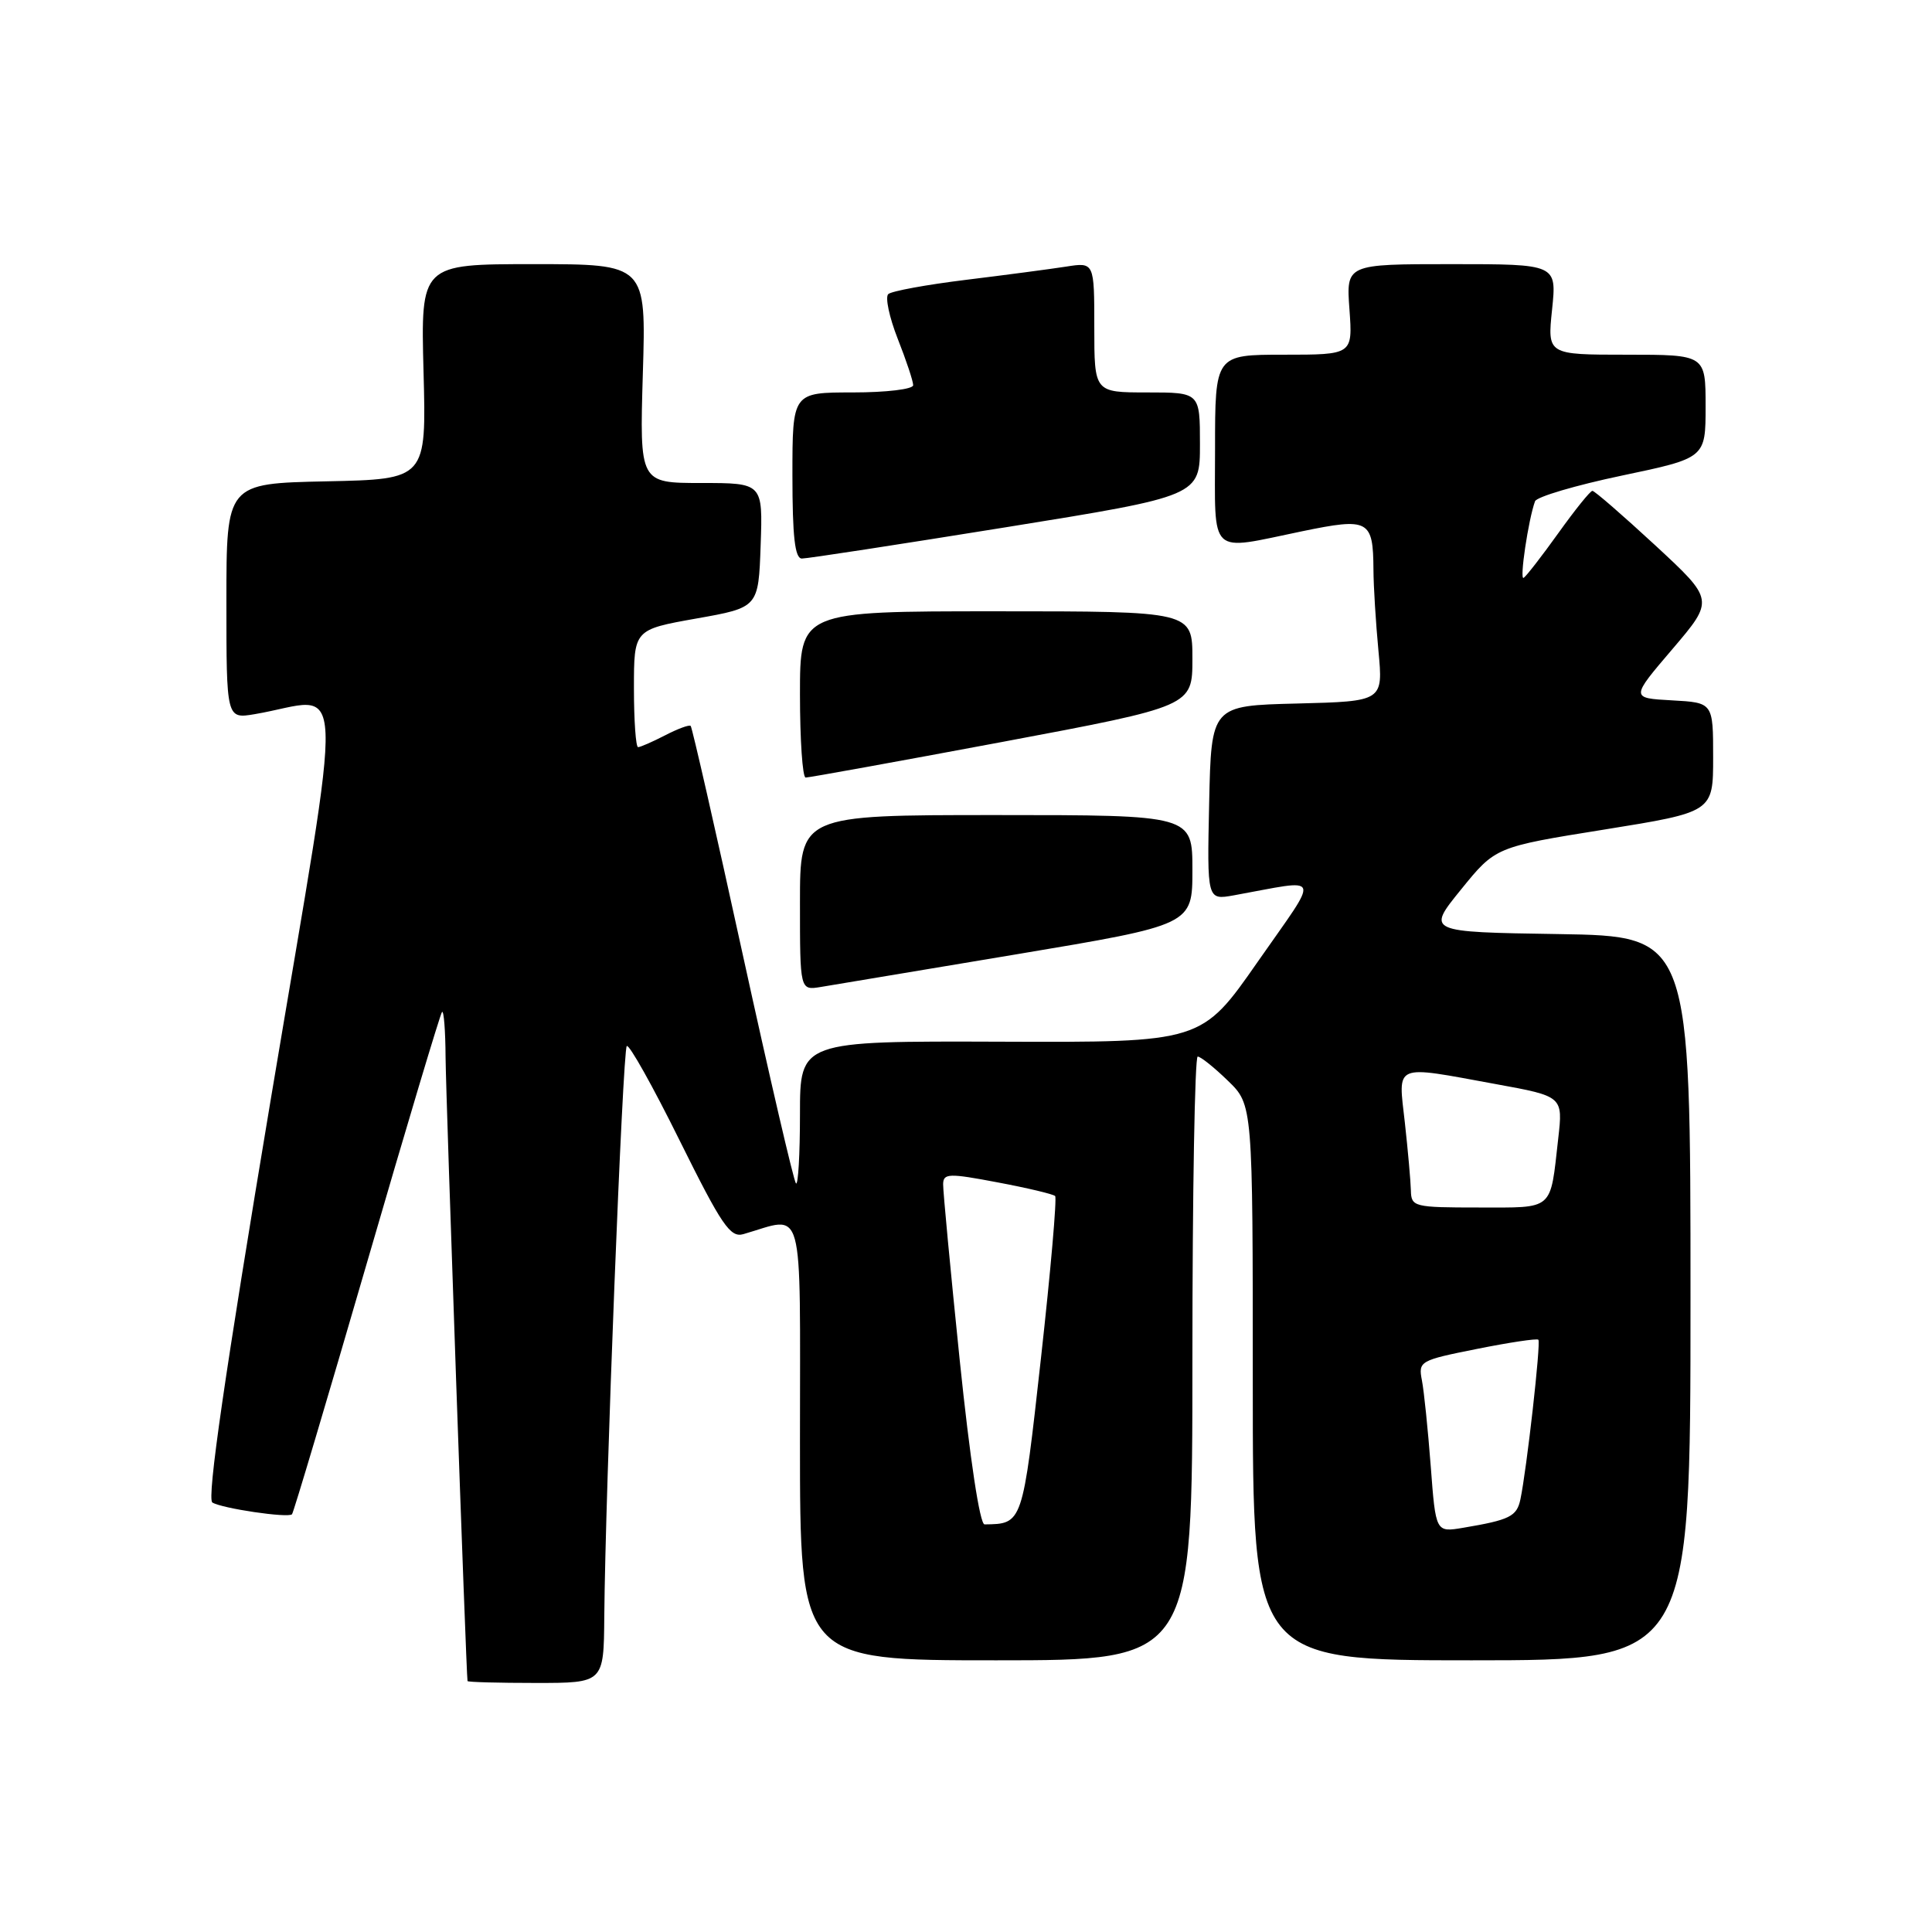 <?xml version="1.0" encoding="UTF-8" standalone="no"?>
<!DOCTYPE svg PUBLIC "-//W3C//DTD SVG 1.1//EN" "http://www.w3.org/Graphics/SVG/1.1/DTD/svg11.dtd" >
<svg xmlns="http://www.w3.org/2000/svg" xmlns:xlink="http://www.w3.org/1999/xlink" version="1.1" viewBox="0 0 256 256">
 <g >
 <path fill="currentColor"
d=" M 80.07 214.25 C 80.21 197.56 82.51 139.15 83.05 138.61 C 83.35 138.31 86.50 143.93 90.04 151.09 C 95.63 162.36 96.76 164.03 98.50 163.53 C 106.70 161.17 106.00 158.60 106.00 190.88 C 106.00 220.00 106.00 220.00 132.00 220.00 C 158.00 220.00 158.00 220.00 158.00 180.00 C 158.00 158.00 158.32 140.00 158.70 140.00 C 159.09 140.00 160.89 141.44 162.70 143.20 C 166.00 146.39 166.00 146.39 166.00 183.20 C 166.00 220.00 166.00 220.00 195.00 220.00 C 224.00 220.00 224.00 220.00 224.00 172.02 C 224.00 124.05 224.00 124.05 206.51 123.77 C 189.02 123.50 189.02 123.50 193.59 117.87 C 198.16 112.23 198.16 112.23 212.58 109.92 C 227.00 107.60 227.00 107.60 227.00 100.35 C 227.00 93.10 227.00 93.10 221.53 92.80 C 216.06 92.50 216.06 92.50 221.61 86.00 C 227.15 79.50 227.15 79.50 219.33 72.26 C 215.02 68.28 211.28 65.03 211.00 65.04 C 210.72 65.04 208.70 67.55 206.51 70.61 C 204.32 73.67 202.24 76.35 201.89 76.57 C 201.31 76.93 202.52 68.82 203.40 66.42 C 203.62 65.83 208.80 64.30 214.90 63.02 C 226.00 60.69 226.00 60.69 226.00 53.85 C 226.00 47.00 226.00 47.00 215.52 47.00 C 205.03 47.00 205.03 47.00 205.66 41.00 C 206.28 35.00 206.28 35.00 192.33 35.00 C 178.37 35.00 178.37 35.00 178.81 41.00 C 179.24 47.00 179.24 47.00 170.12 47.00 C 161.00 47.00 161.00 47.00 161.00 59.50 C 161.00 73.93 160.00 72.99 172.52 70.40 C 181.39 68.57 181.95 68.87 181.99 75.50 C 182.00 77.70 182.30 82.52 182.65 86.22 C 183.28 92.93 183.28 92.93 171.89 93.22 C 160.50 93.50 160.50 93.50 160.22 106.39 C 159.94 119.27 159.94 119.27 163.47 118.64 C 175.38 116.49 175.01 115.46 166.67 127.42 C 159.21 138.13 159.21 138.13 132.61 138.03 C 106.00 137.94 106.00 137.94 106.00 147.64 C 106.00 152.97 105.76 157.10 105.47 156.81 C 105.18 156.52 102.00 142.84 98.40 126.40 C 94.81 109.97 91.71 96.38 91.52 96.19 C 91.34 96.00 89.82 96.56 88.14 97.43 C 86.47 98.29 84.85 99.00 84.55 99.00 C 84.25 99.00 84.00 95.50 84.00 91.21 C 84.00 83.43 84.00 83.43 92.25 81.96 C 100.50 80.50 100.50 80.50 100.79 72.25 C 101.08 64.00 101.08 64.00 92.91 64.00 C 84.75 64.00 84.75 64.00 85.18 49.50 C 85.62 35.00 85.62 35.00 70.68 35.00 C 55.75 35.00 55.75 35.00 56.12 49.25 C 56.50 63.50 56.50 63.50 43.25 63.78 C 30.00 64.06 30.00 64.06 30.00 79.66 C 30.00 95.26 30.00 95.26 33.75 94.63 C 46.03 92.55 45.78 86.51 35.89 145.60 C 29.80 182.02 27.39 198.62 28.14 199.09 C 29.42 199.88 38.16 201.17 38.69 200.65 C 38.89 200.45 43.34 185.49 48.60 167.40 C 53.85 149.32 58.34 134.33 58.57 134.09 C 58.81 133.86 59.02 136.55 59.04 140.08 C 59.08 145.29 61.77 221.88 61.95 222.75 C 61.98 222.89 66.05 223.00 71.00 223.00 C 80.00 223.00 80.00 223.00 80.07 214.25 Z  M 134.75 126.44 C 158.00 122.55 158.00 122.55 158.00 115.28 C 158.00 108.00 158.00 108.00 132.00 108.00 C 106.00 108.00 106.00 108.00 106.00 119.61 C 106.00 131.23 106.00 131.23 108.75 130.78 C 110.26 130.53 121.96 128.58 134.75 126.44 Z  M 132.75 98.32 C 158.00 93.58 158.00 93.58 158.00 87.29 C 158.00 81.00 158.00 81.00 132.00 81.00 C 106.00 81.00 106.00 81.00 106.00 92.00 C 106.00 98.05 106.34 103.01 106.75 103.03 C 107.16 103.04 118.86 100.92 132.75 98.32 Z  M 133.25 69.87 C 159.00 65.72 159.00 65.72 159.00 58.86 C 159.00 52.00 159.00 52.00 152.00 52.00 C 145.00 52.00 145.00 52.00 145.00 43.37 C 145.00 34.74 145.00 34.74 141.25 35.33 C 139.19 35.65 133.22 36.44 128.00 37.08 C 122.78 37.72 118.14 38.57 117.70 38.97 C 117.27 39.37 117.83 42.03 118.95 44.88 C 120.08 47.74 121.00 50.51 121.00 51.04 C 121.00 51.57 117.46 52.00 113.00 52.00 C 105.00 52.00 105.00 52.00 105.00 63.00 C 105.00 71.13 105.33 74.00 106.25 74.01 C 106.94 74.02 119.09 72.15 133.25 69.87 Z  M 189.58 194.27 C 189.21 189.45 188.69 184.33 188.41 182.90 C 187.92 180.37 188.13 180.25 195.70 178.74 C 199.99 177.88 203.65 177.33 203.84 177.52 C 204.20 177.86 202.29 194.77 201.46 198.68 C 200.98 200.94 200.05 201.40 193.87 202.44 C 190.24 203.05 190.24 203.05 189.58 194.27 Z  M 127.17 180.25 C 125.94 168.29 124.95 157.78 124.97 156.90 C 125.00 155.47 125.71 155.44 132.18 156.67 C 136.13 157.41 139.56 158.23 139.81 158.48 C 140.06 158.73 139.22 168.37 137.94 179.90 C 135.48 202.05 135.52 201.92 130.46 201.99 C 129.83 201.99 128.52 193.28 127.17 180.25 Z  M 186.95 157.75 C 186.92 156.51 186.56 152.46 186.15 148.75 C 185.26 140.82 184.51 141.14 198.16 143.64 C 207.11 145.27 207.11 145.27 206.47 150.89 C 205.38 160.53 206.00 160.00 195.93 160.00 C 187.35 160.00 187.00 159.91 186.95 157.75 Z "/>
</g>
</svg>